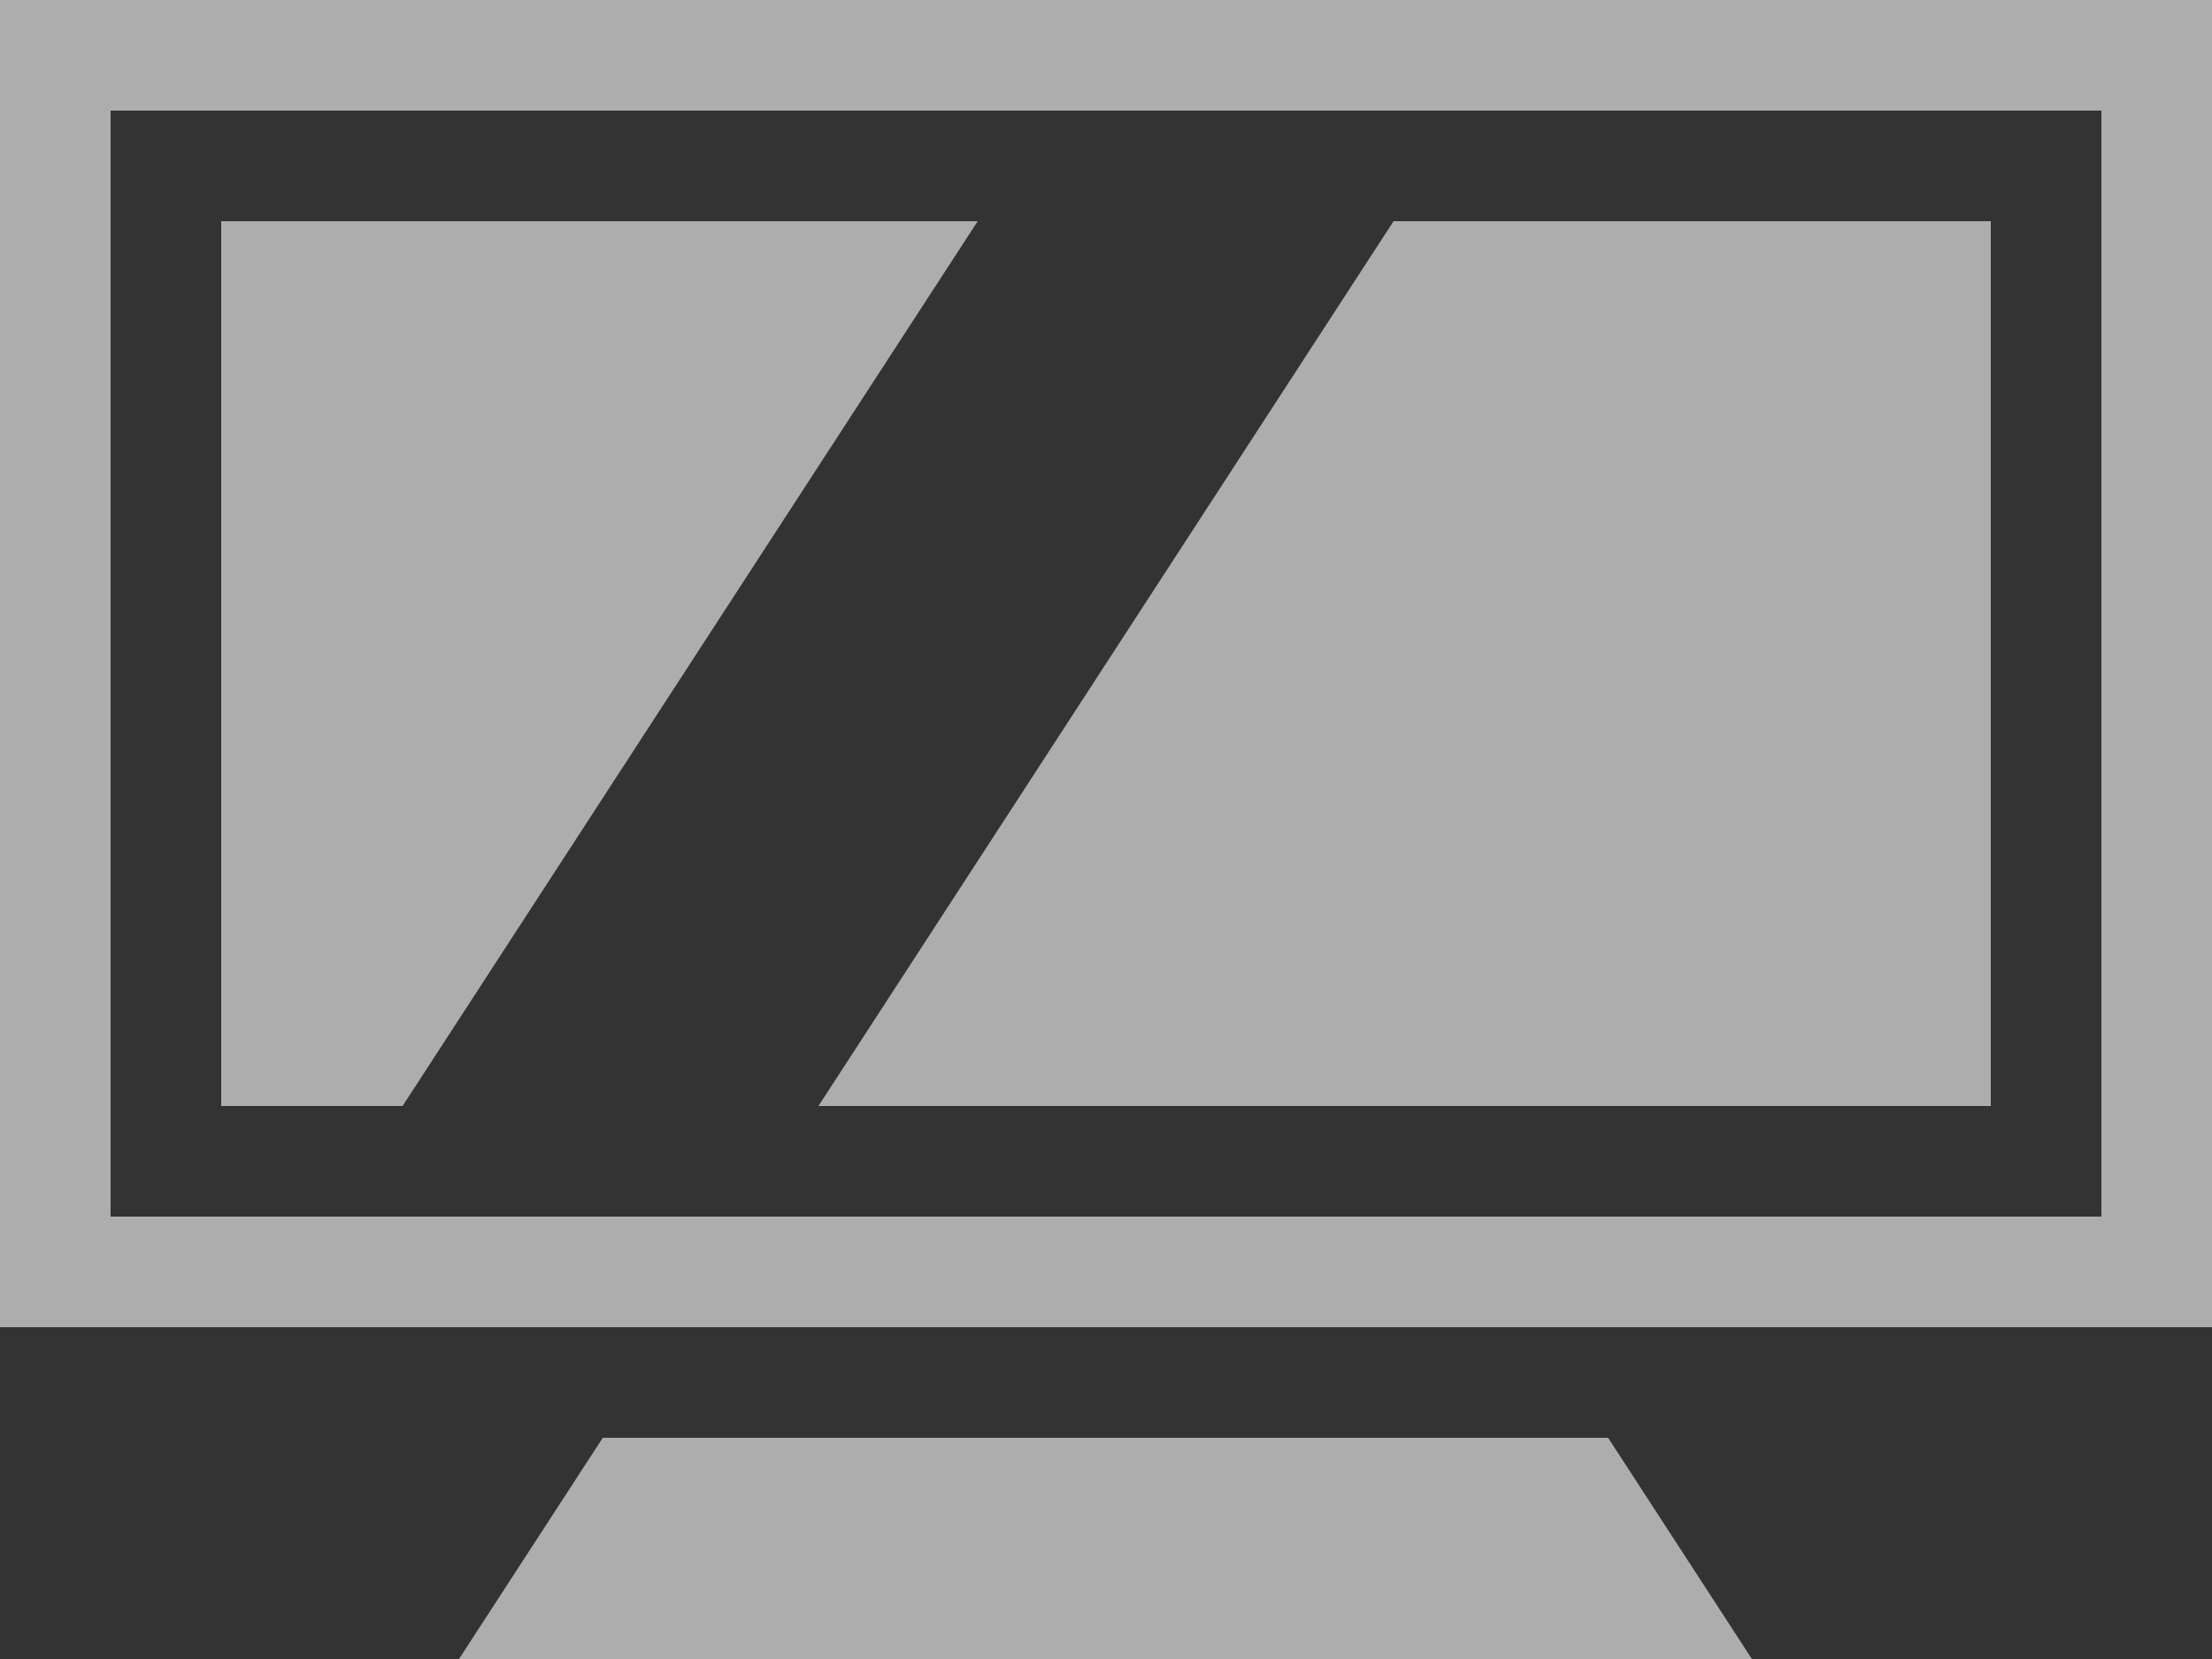 <svg xmlns="http://www.w3.org/2000/svg" width="16" height="12" viewBox="0 0 16 12">
    <rect x="0" y="0" width="16" height="12" fill="#333333" stroke="none"/>
    <path fill="#FFF" fill-opacity=".6" fill-rule="nonzero" d="M0 0v9.6h16V0H0zm15.2 8.8H.8v-8h14.4v8zm-3.568 1.6l1.04 1.6H3.32l1.04-1.6h7.272zM1.6 1.6V8h1.312l4.16-6.4H1.6zm8.48 0L5.92 8h8.48V1.6h-4.32z"/>
</svg>
